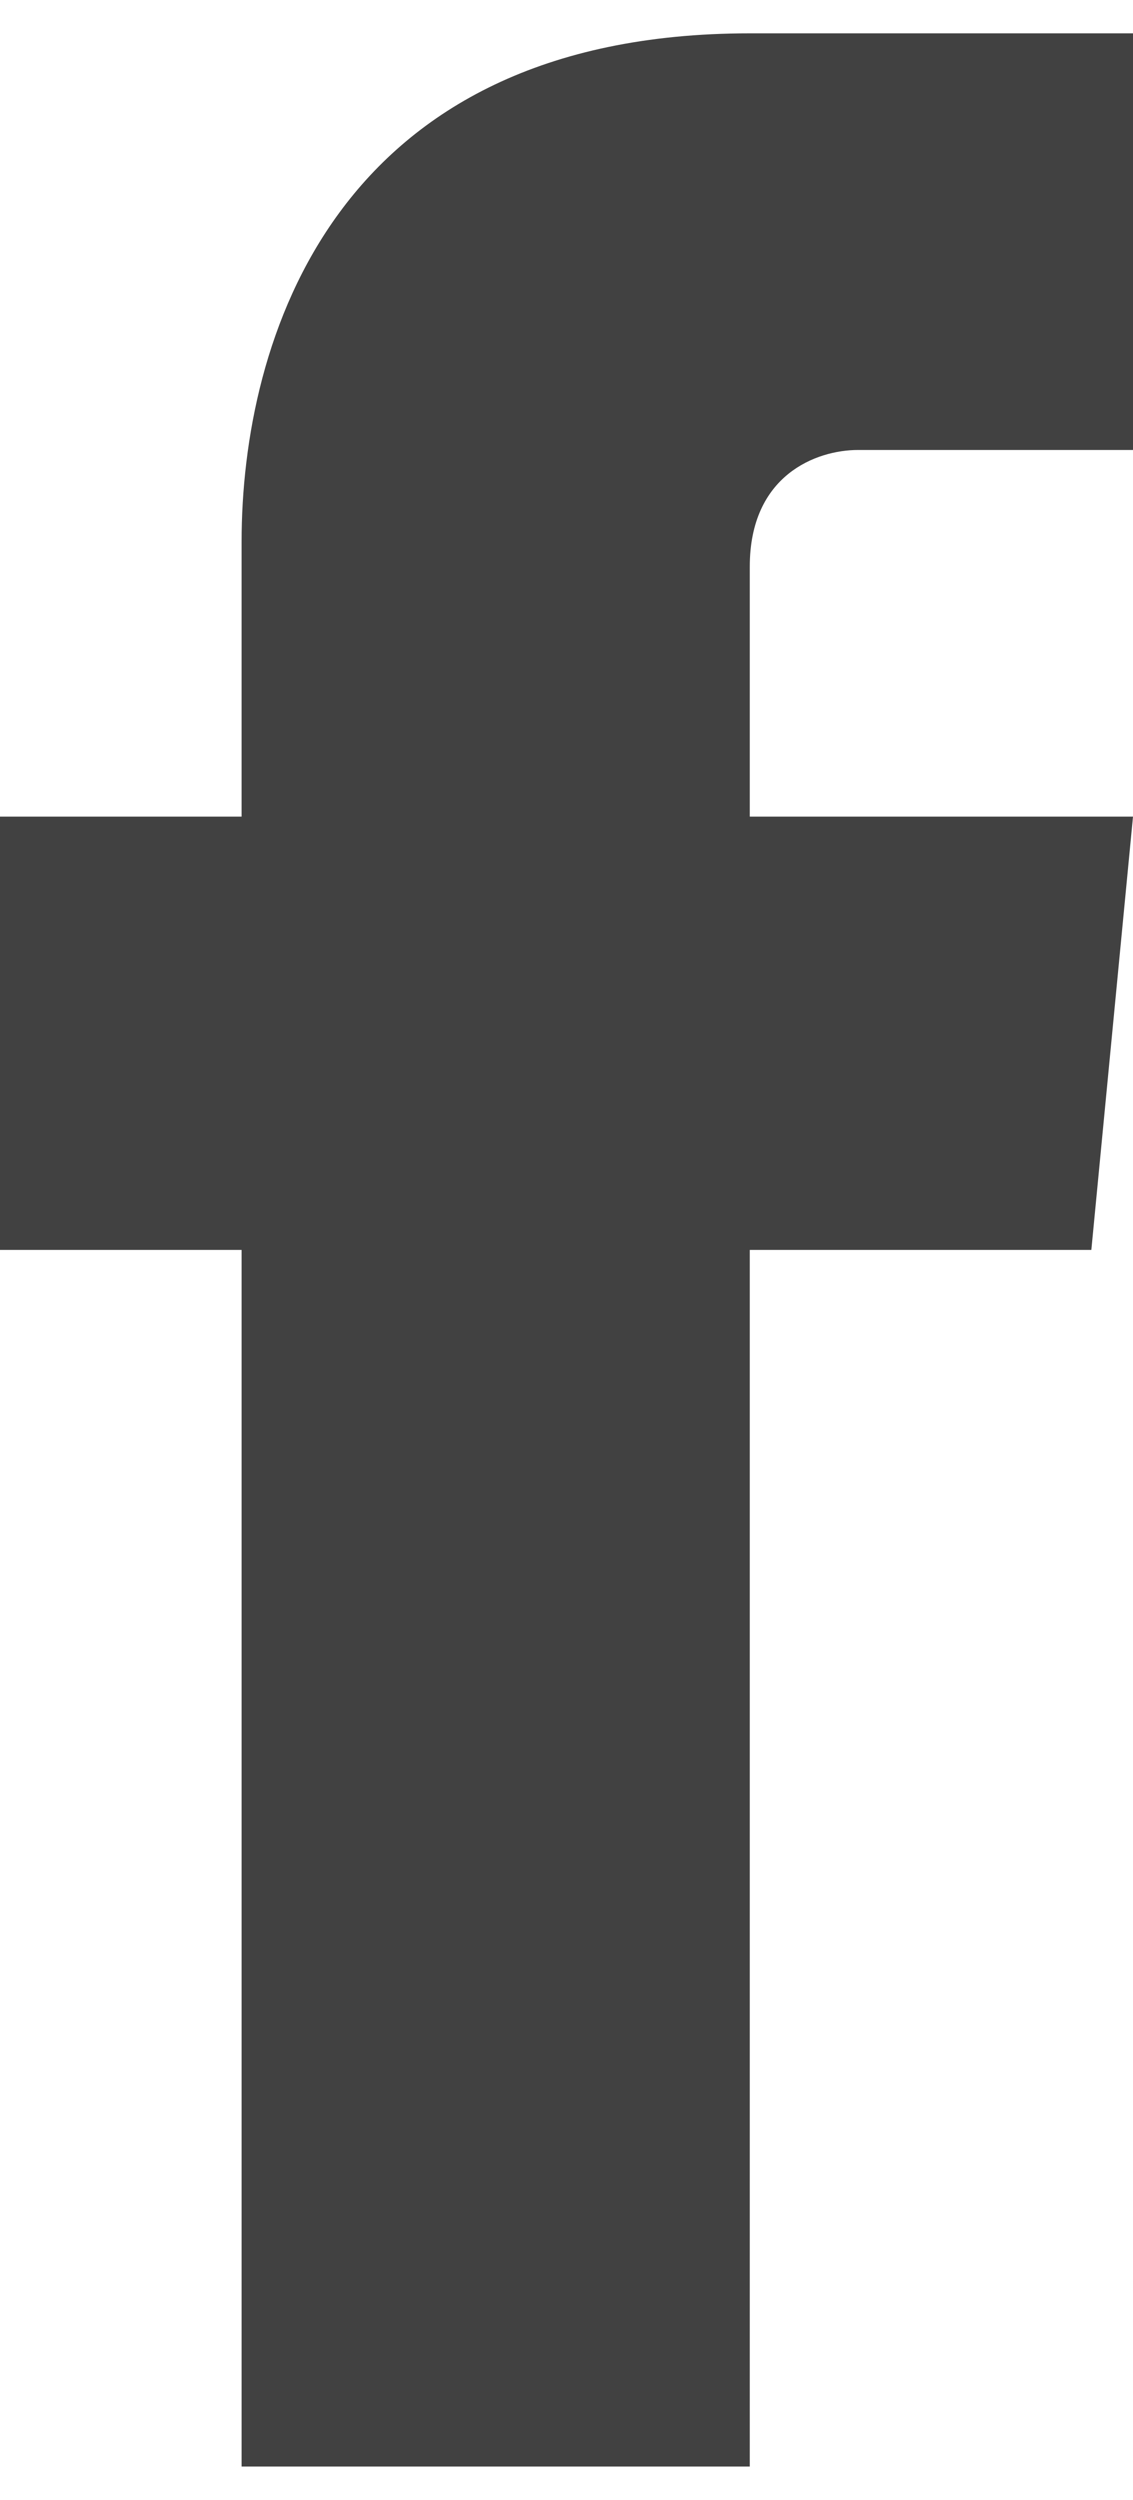 <?xml version="1.0" encoding="utf-8"?>
<!-- Generator: Adobe Illustrator 18.0.0, SVG Export Plug-In . SVG Version: 6.00 Build 0)  -->
<!DOCTYPE svg PUBLIC "-//W3C//DTD SVG 1.1//EN" "http://www.w3.org/Graphics/SVG/1.1/DTD/svg11.dtd">
<svg version="1.1" id="Layer_1" xmlns="http://www.w3.org/2000/svg" xmlns:xlink="http://www.w3.org/1999/xlink" x="0px" y="0px"
	 viewBox="0 0 13.6 30" enable-background="new 0 0 13.6 30" xml:space="preserve">
<path fill="#414141" d="M13.6,9.8H9v-3c0-1.1,0.8-1.4,1.3-1.4c0.5,0,3.3,0,3.3,0v-5L9,0.4c-5,0-6.1,3.7-6.1,6.1v3.3H0V15h2.9
	c0,6.6,0,14.6,0,14.6H9c0,0,0-8.1,0-14.6h4.1L13.6,9.8z"/>
</svg>
